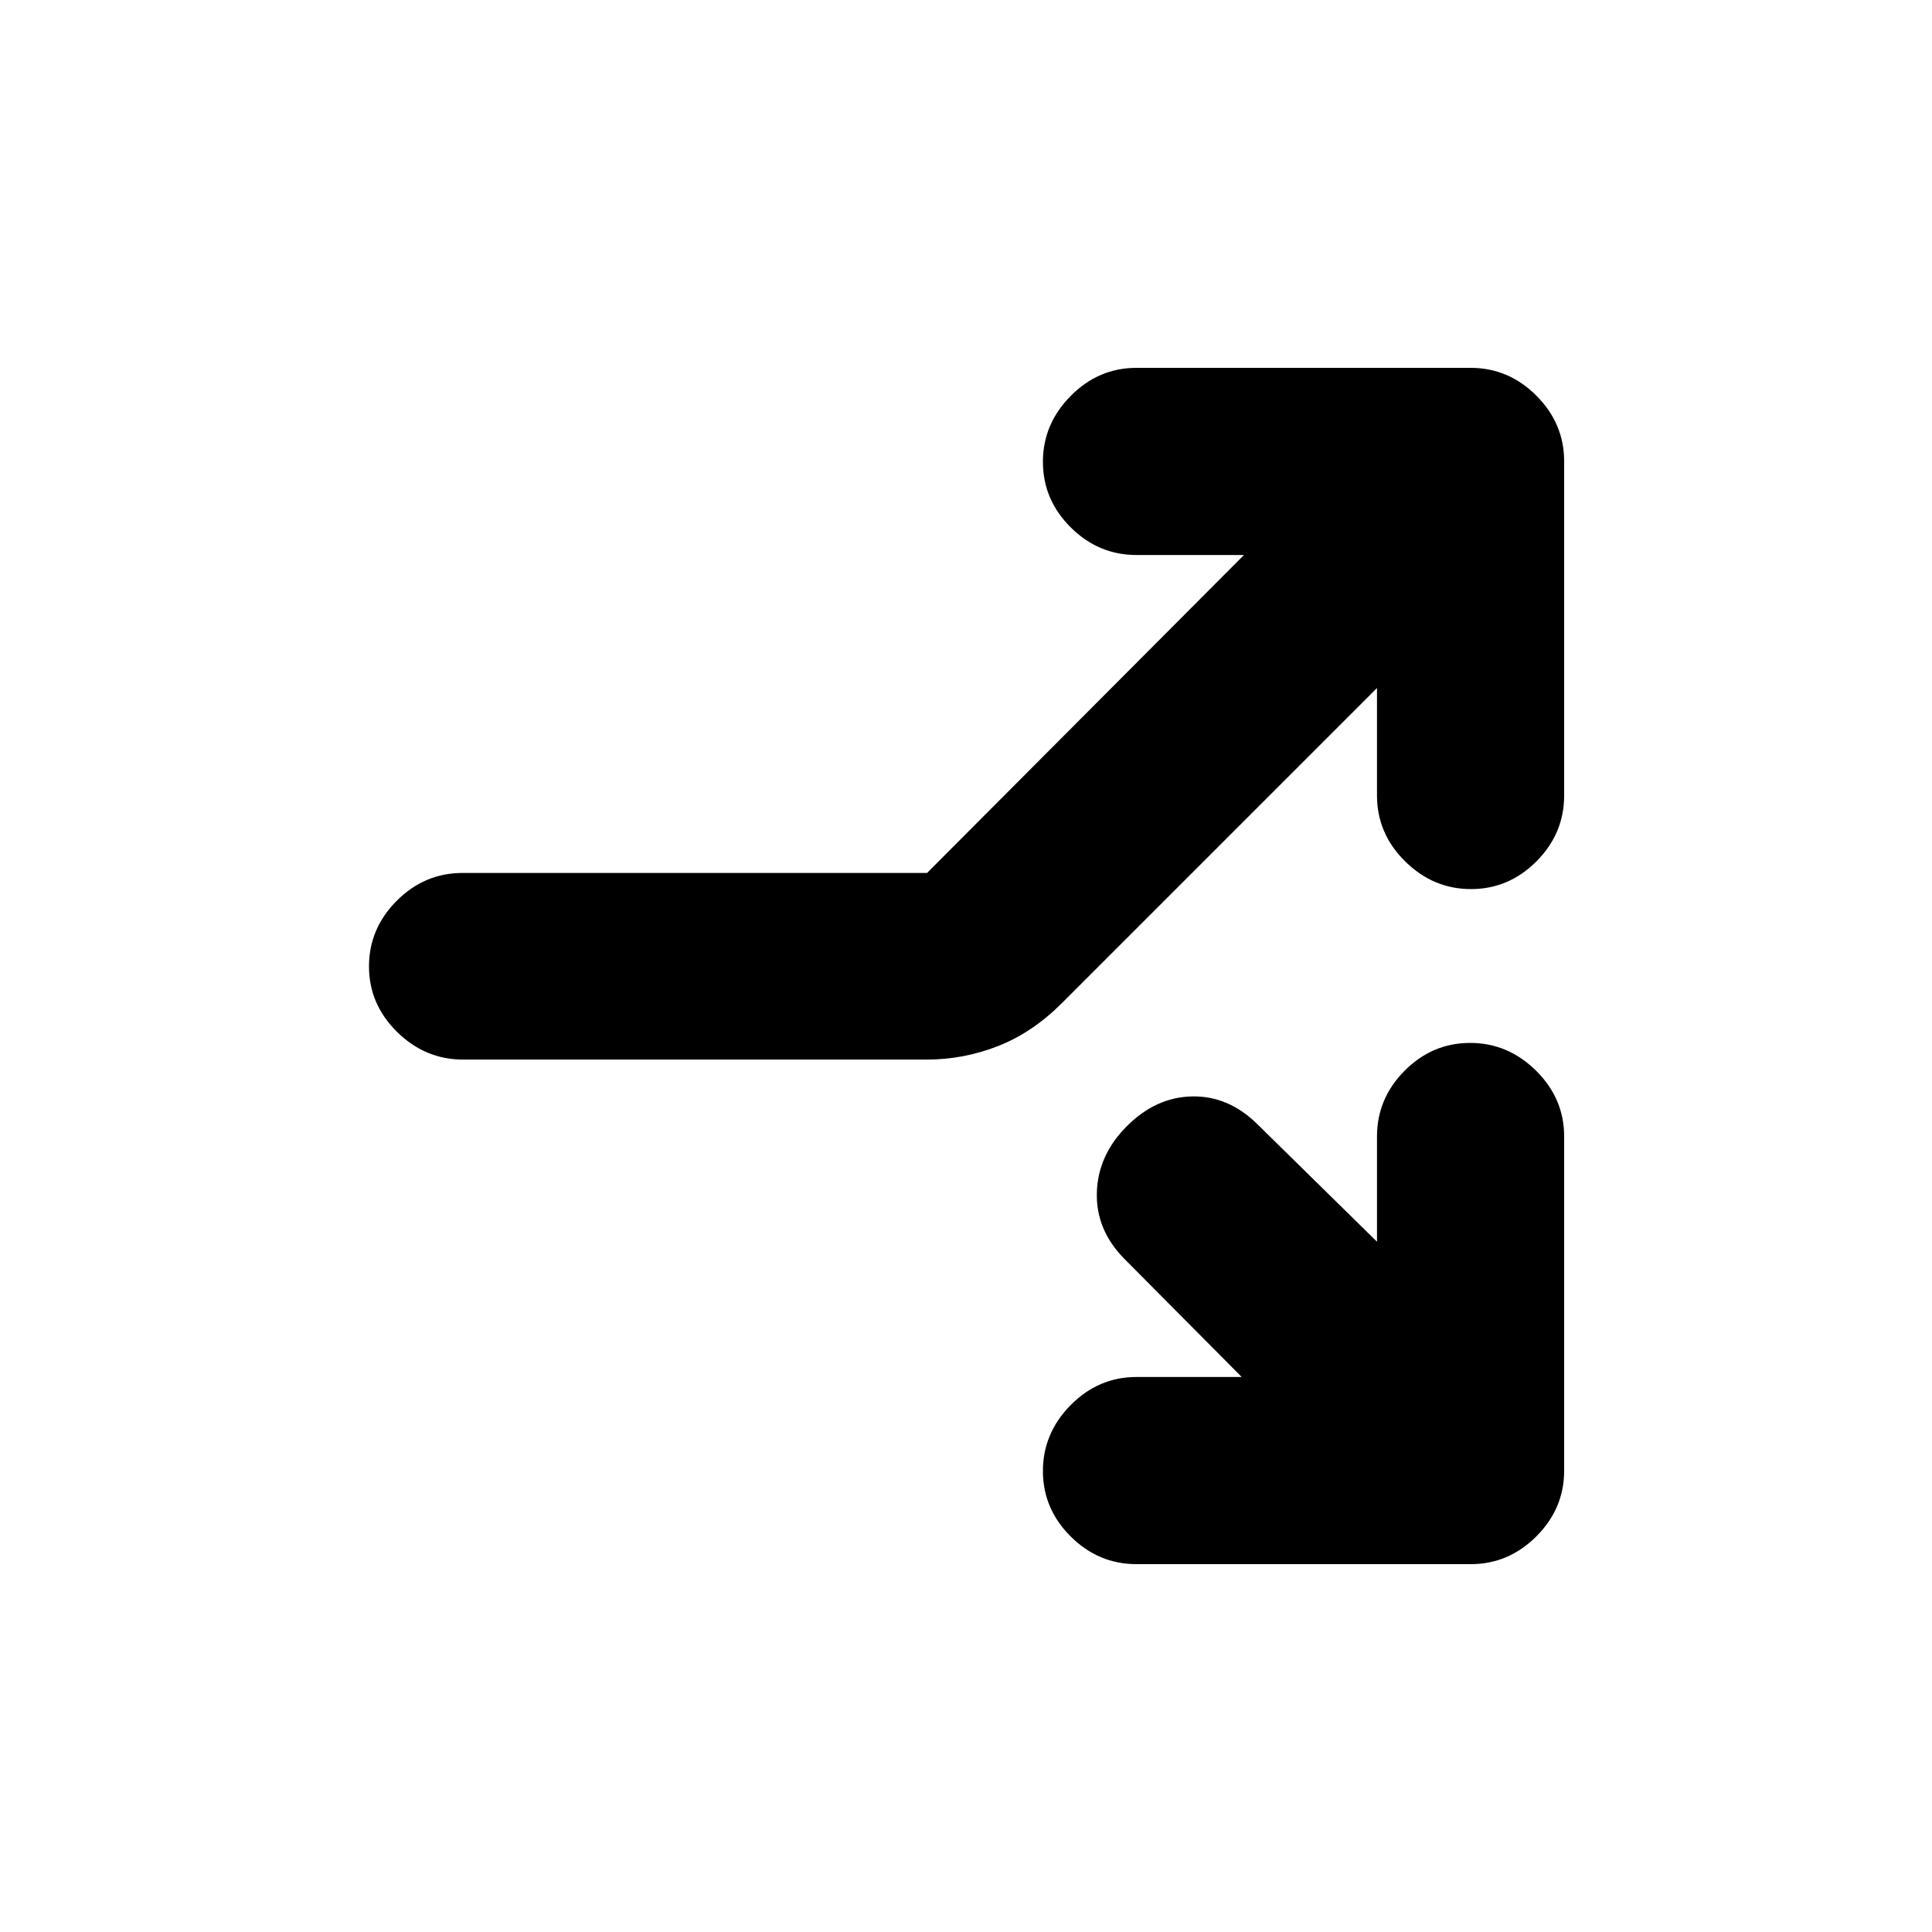 <svg xmlns="http://www.w3.org/2000/svg" height="20" viewBox="0 -960 960 960" width="20"><path d="M230.12-433.5q-18.86 0-32.82-13.75-13.95-13.74-13.95-32.54 0-18.8 13.79-32.62 13.79-13.82 32.66-13.82h230.85l157.48-157.99h-53.41q-18.89 0-32.7-13.74-13.8-13.75-13.8-32.55 0-18.79 13.8-32.75 13.81-13.96 32.7-13.96h166q18.88 0 32.69 13.81 13.81 13.81 13.81 32.69v166q0 18.89-13.75 32.7-13.74 13.8-32.54 13.8-18.8 0-32.76-13.8-13.95-13.81-13.95-32.7v-53.41L527.5-461.41q-14.46 14.45-31.54 21.18t-35.54 6.73h-230.3Zm334.6 250.72q-18.89 0-32.7-13.75-13.8-13.74-13.8-32.54 0-18.8 13.8-32.76 13.81-13.95 32.7-13.95H617l-58.21-58.61q-14.27-14.37-13.77-32.99.5-18.62 14.96-33.08 14.46-14.45 32.54-14.74 18.09-.28 32.45 13.99L684.22-343v-52.28q0-18.89 13.74-32.7 13.75-13.8 32.55-13.8 18.79 0 32.75 13.8 13.96 13.81 13.96 32.7v166q0 18.88-13.81 32.69-13.81 13.81-32.69 13.81h-166Z"/></svg>